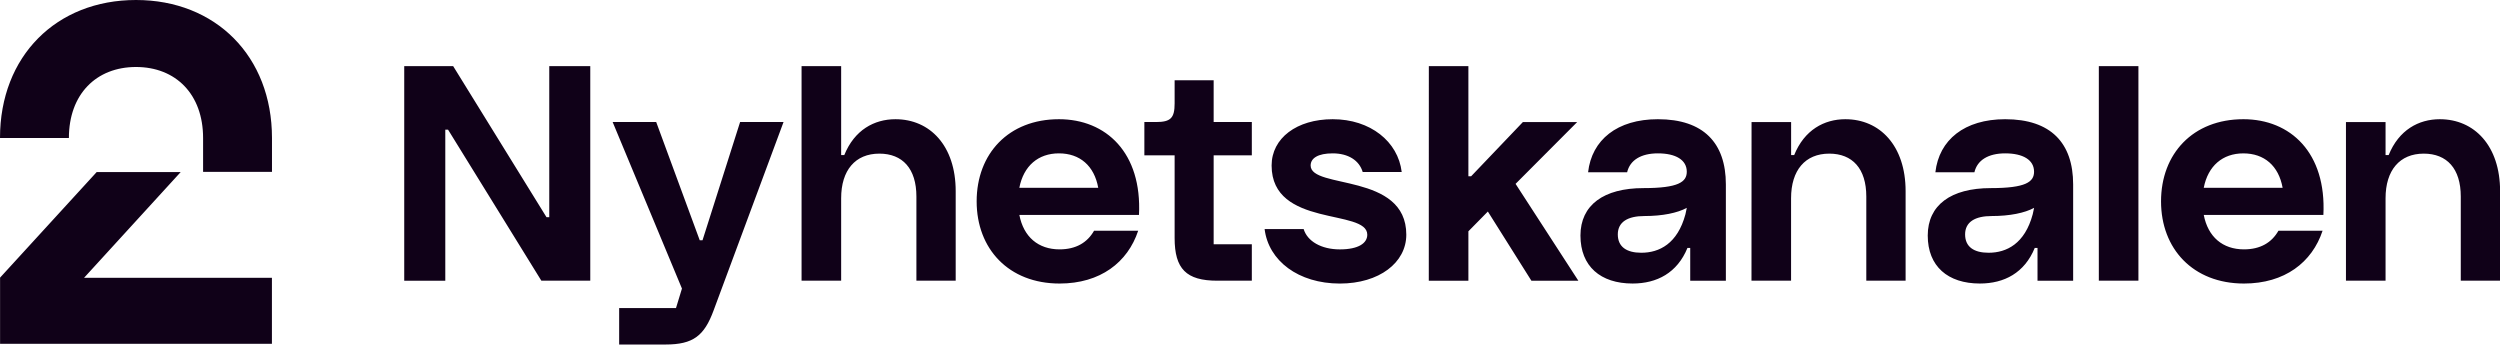 <svg class="page-1bp09s7" fill="none" Googl="true" preserveAspectRatio="xMinYMid" version="1.1" viewBox="0 0 1523.9 210" xmlns="http://www.w3.org/2000/svg">
 <path d="m82.902 0c-48.59 0-82.902 34.252-82.902 84.112h41.996c0-26.659 16.653-43.276 40.906-43.276 24.253 0 40.896 16.617 40.896 43.276v20.668h41.996v-20.668c0-49.86-34.386-84.112-82.892-84.112zm163.5 40.305v130.8h25.03v-92.075h1.681l56.862 92.045h29.831v-130.77h-25v92.075h-1.691l-56.892-92.075zm242.2 0v130.79h24.129v-50.259c0-17.067 8.625-27.19 23.279-27.19 14.137 0 22.589 9.117 22.589 26.15v51.3h23.949v-54.561c0-27.688-15.683-43.867-36.714-43.867-12.928 0-24.989 6.537-31.192 21.858h-1.911v-54.221zm382.36 0-0.031 130.8h24.139v-30.111l11.865-12.055 26.55 42.186h28.621l-38.275-59.052 37.574-37.684h-33.103l-31.542 33.043h-1.691v-67.126zm408.4 0v130.77h24.129v-130.77zm-563.36 8.613v14.115c0 8.942-2.416 11.354-11.384 11.354h-7.063v20.298h18.447v50.429c0 18.763 7.059 25.99 26.02 25.99h21.038v-22.198h-23.269v-54.221h23.269v-20.298h-23.269v-25.47zm-70.517 23.749c-30.68 0-50.159 20.999-50.159 50.079 0 28.904 19.485 50.08 50.539 50.089 24.821 0 41.541-12.905 47.918-32.182h-26.89c-4.128 7.23-11.03 11.354-21.028 11.354-12.953 0-21.923-7.567-24.509-20.998h72.918c1.916-37.855-19.998-58.342-48.789-58.342zm166.87 0c-21.886 0-37.234 11.533-37.234 28.221 0 38.057 58.312 26.147 58.312 42.176 0 5.163-5.356 8.953-16.726 8.953-11.376 0-19.82-4.987-22.058-12.395h-23.799c2.377 19.404 20.647 33.206 45.857 33.223 23.966 0 40.515-12.74 40.515-29.781 0-38.048-58.312-27.547-58.312-42.176 0-4.471 4.487-7.403 13.445-7.403 9.481 0 16.213 4.303 18.287 11.364h23.779c-2.238-18.586-19.14-32.182-42.066-32.182zm198.25 0c-24.826 0-40.333 12.561-42.576 32.352h23.799c1.721-7.399 8.436-11.534 18.777-11.534 10.828 0 17.587 3.963 17.587 11.184 0 6.201-5.001 9.994-26.37 9.994-24.304 0-38.445 10.351-38.445 28.911 0 18.754 12.232 29.251 31.772 29.251 14.854 0 27.24-6.503 33.453-21.688h1.691v19.968h21.728v-58.692c0-25.293-13.655-39.745-41.416-39.745zm114.26 0c-12.928 0-24.999 6.538-31.202 21.858h-1.871v-20.138h-24.119l-0.041 96.707h24.129v-50.259c0-17.067 8.615-27.19 23.269-27.19 14.142 0 22.589 9.117 22.589 26.15v51.3h23.959v-54.561c0-27.689-15.678-43.867-36.714-43.867zm97.437 0c-24.826 0-40.338 12.561-42.576 32.352h23.789c1.726-7.399 8.441-11.534 18.787-11.534 10.823 0 17.577 3.963 17.577 11.184 0 6.201-5.001 9.994-26.37 9.994-24.304 0-38.435 10.351-38.435 28.911 0 18.754 12.227 29.251 31.772 29.251 14.854 0 27.24-6.503 33.453-21.688h1.691v19.968h21.718v-58.692c0-25.293-13.645-39.745-41.406-39.745zm145.15 0c-30.68 0-50.169 20.999-50.169 50.079 0 28.904 19.495 50.08 50.549 50.089 24.821 0 41.541-12.905 47.918-32.182h-26.9c-4.123 7.23-11.02 11.354-21.018 11.354-12.953 0-21.923-7.567-24.509-20.998h72.918c1.916-37.855-20.003-58.342-48.789-58.342zm119.78 0c-12.928 0-24.989 6.538-31.202 21.858h-1.891v-20.138h-24.139v96.707h24.139v-50.259c0-17.067 8.615-27.19 23.269-27.19 14.126 0 22.579 9.117 22.579 26.15v51.3h23.969v-54.561c0-27.689-15.698-43.867-36.724-43.867zm-1113.8 1.691 42.256 101.54-3.631 11.895h-34.643v22.208h28.281c16.893 0 23.614-5.337 29.301-20.818l42.626-114.82h-26.48l-22.919 72.107h-1.691l-26.55-72.107zm272.04 19.127c12.764 0 21.552 7.576 23.969 20.998h-48.098c2.587-13.405 11.55-20.998 24.129-20.998zm721.97 0.01c12.754 0 21.552 7.575 23.959 20.998h-48.088c2.587-13.406 11.55-20.998 24.129-20.998zm-1308.5 11.374-58.902 64.365v40.325h165.71v-40.235h-114.5l58.902-64.455zm969.26 21.828-0.84 3.962c-4.83 17.894-15.904 23.409-26.89 23.409-8.969 0-14.325-3.608-14.325-11.184s6.065-11.194 16.206-11.194c11.038-1e-5 20.164-1.887 25.85-4.992zm211.7 0-0.85 3.962c-4.825 17.894-15.904 23.409-26.89 23.409-8.963 0-14.315-3.608-14.315-11.184s6.06-11.194 16.196-11.194c11.038-1e-5 20.174-1.887 25.86-4.992z" fill="#100118" stroke-width="5.122"/>
</svg>
